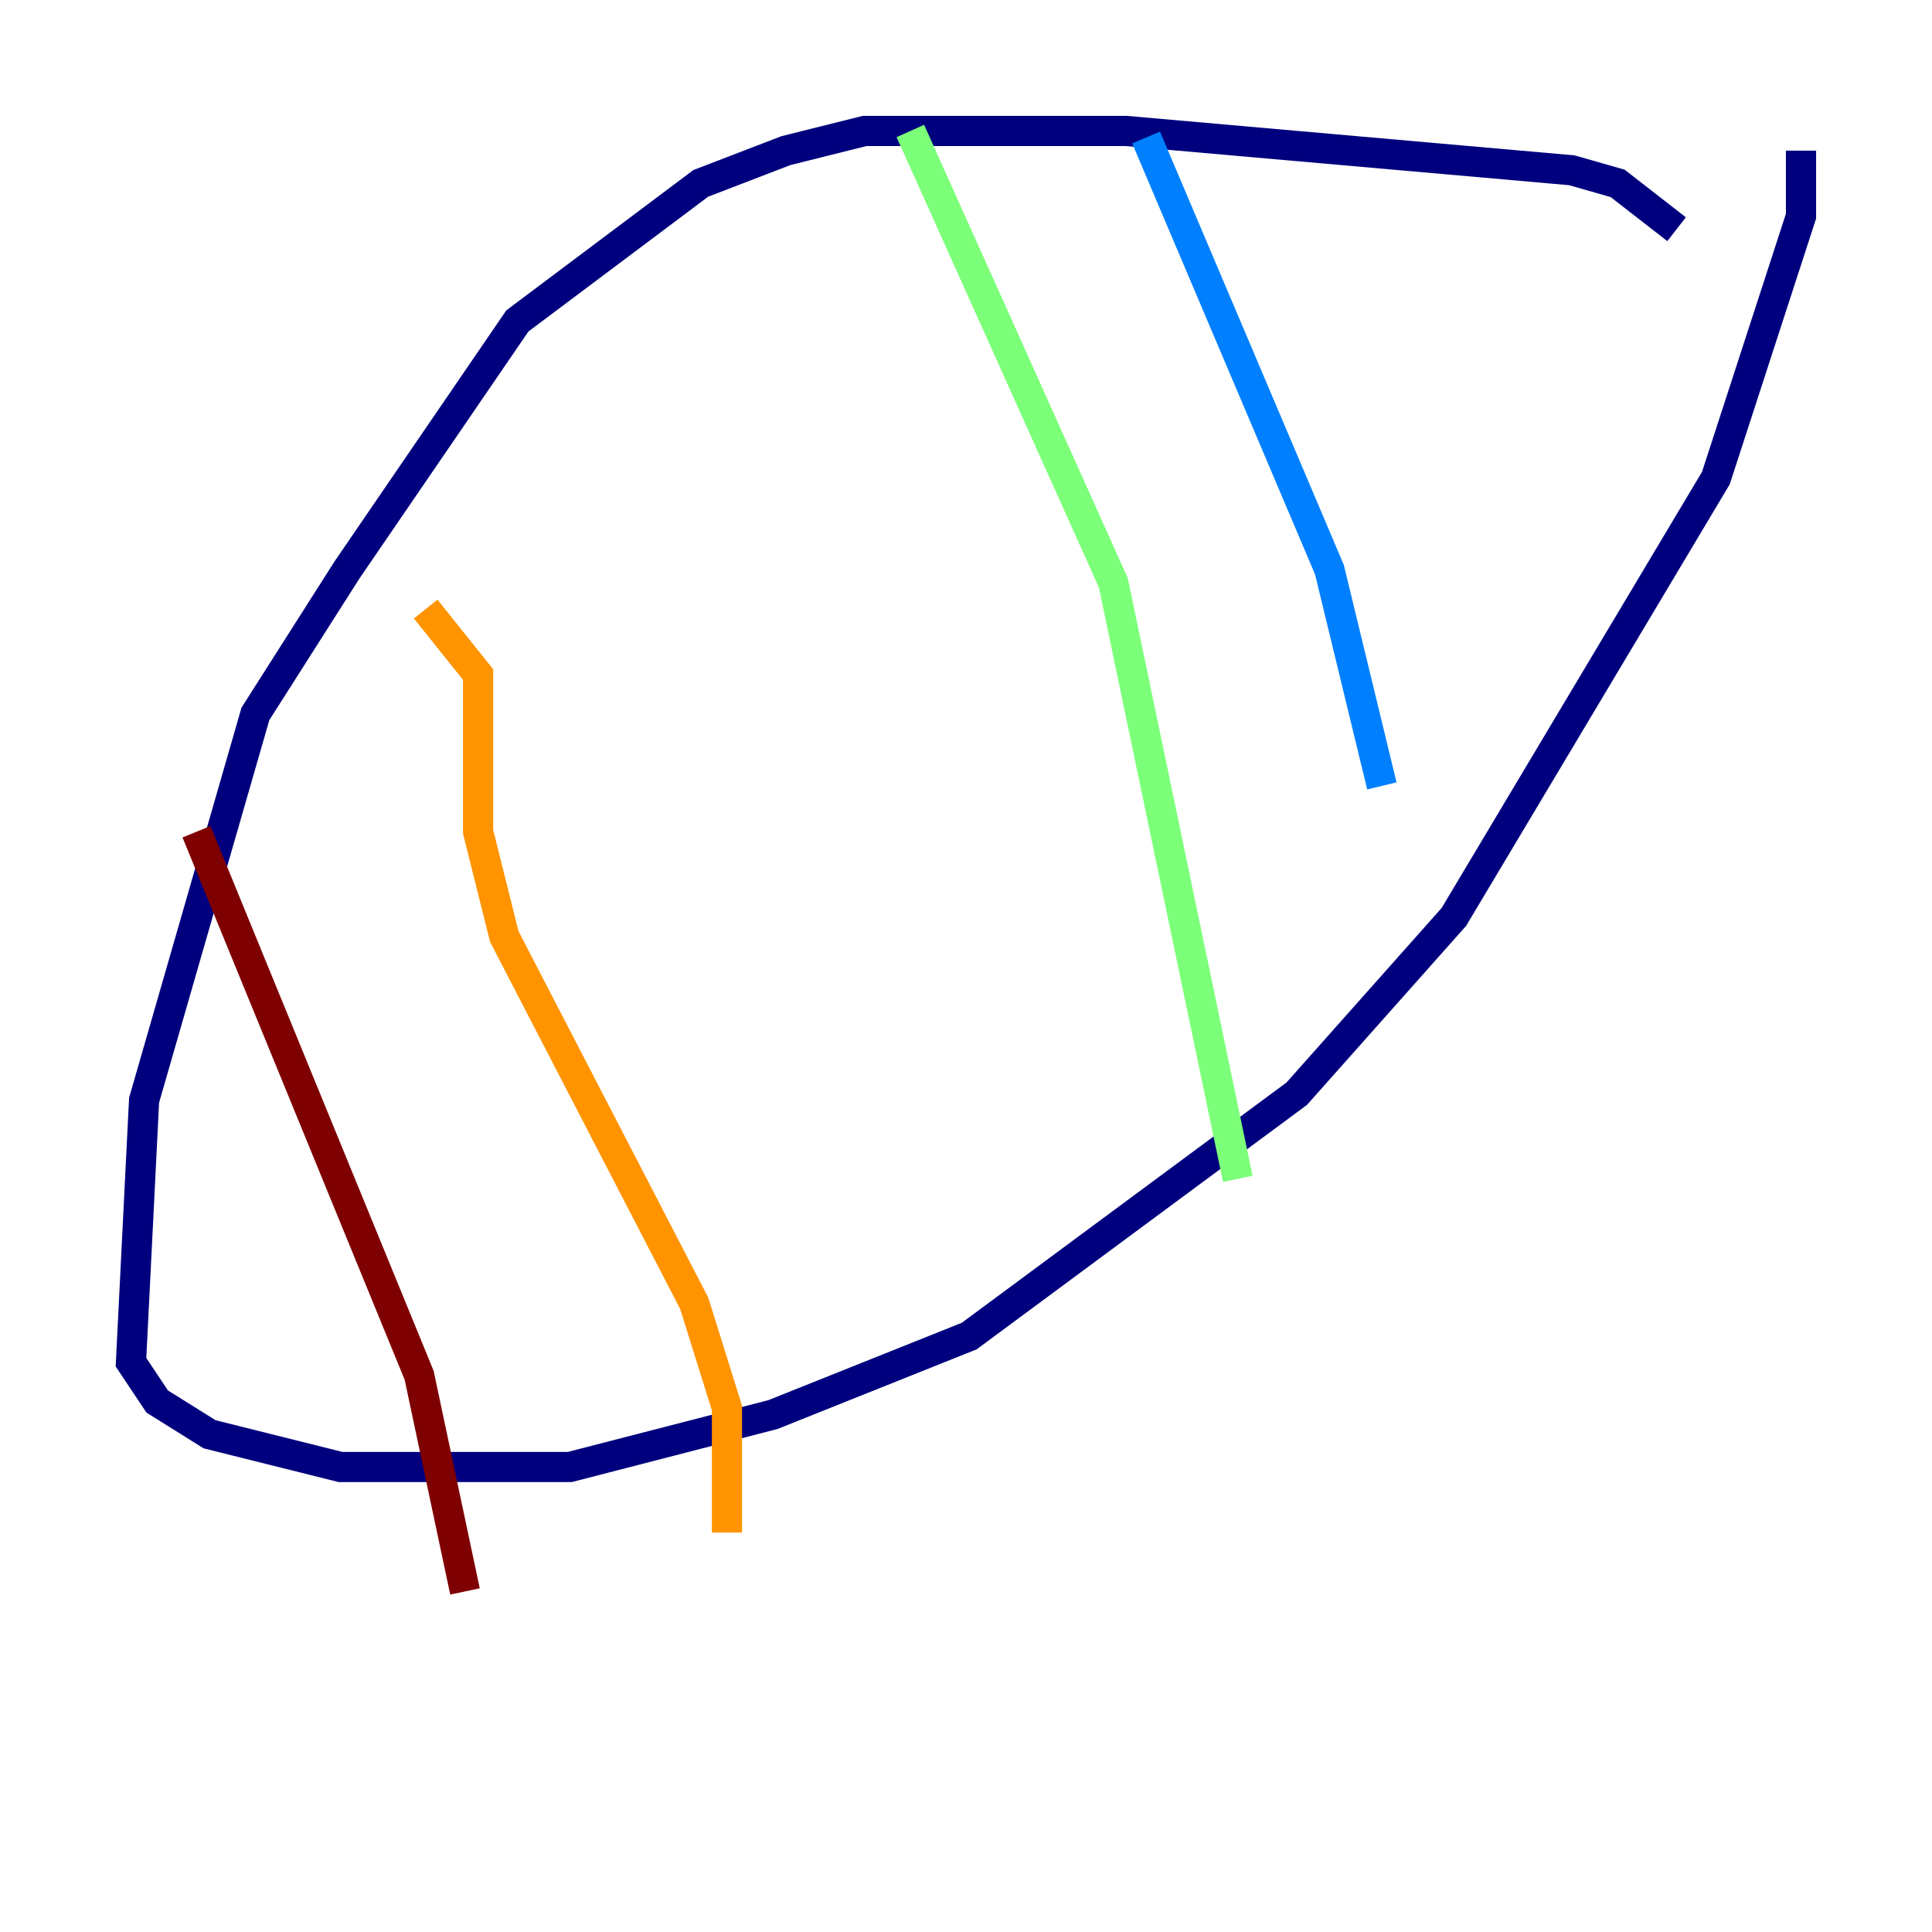 <?xml version="1.0" encoding="utf-8" ?>
<svg baseProfile="tiny" height="128" version="1.2" viewBox="0,0,128,128" width="128" xmlns="http://www.w3.org/2000/svg" xmlns:ev="http://www.w3.org/2001/xml-events" xmlns:xlink="http://www.w3.org/1999/xlink"><defs /><polyline fill="none" points="111.078,15.186 107.173,12.149 104.136,11.281 74.63,8.678 57.275,8.678 52.068,9.98 46.427,12.149 34.278,21.261 22.997,37.749 16.922,47.295 9.546,72.895 8.678,90.251 10.414,92.854 13.885,95.024 22.563,97.193 37.749,97.193 51.2,93.722 64.217,88.515 85.912,72.461 96.325,60.746 113.681,31.675 119.322,14.319 119.322,9.98" stroke="#00007f" stroke-width="2" /><polyline fill="none" points="75.932,9.112 88.081,37.749 91.552,52.068" stroke="#0080ff" stroke-width="2" /><polyline fill="none" points="60.312,8.678 73.763,38.617 82.007,78.102" stroke="#7cff79" stroke-width="2" /><polyline fill="none" points="28.203,40.352 31.675,44.691 31.675,55.105 33.41,62.047 45.993,86.346 48.163,93.288 48.163,101.532" stroke="#ff9400" stroke-width="2" /><polyline fill="none" points="13.017,55.105 27.77,91.119 30.807,105.437" stroke="#7f0000" stroke-width="2" /></svg>